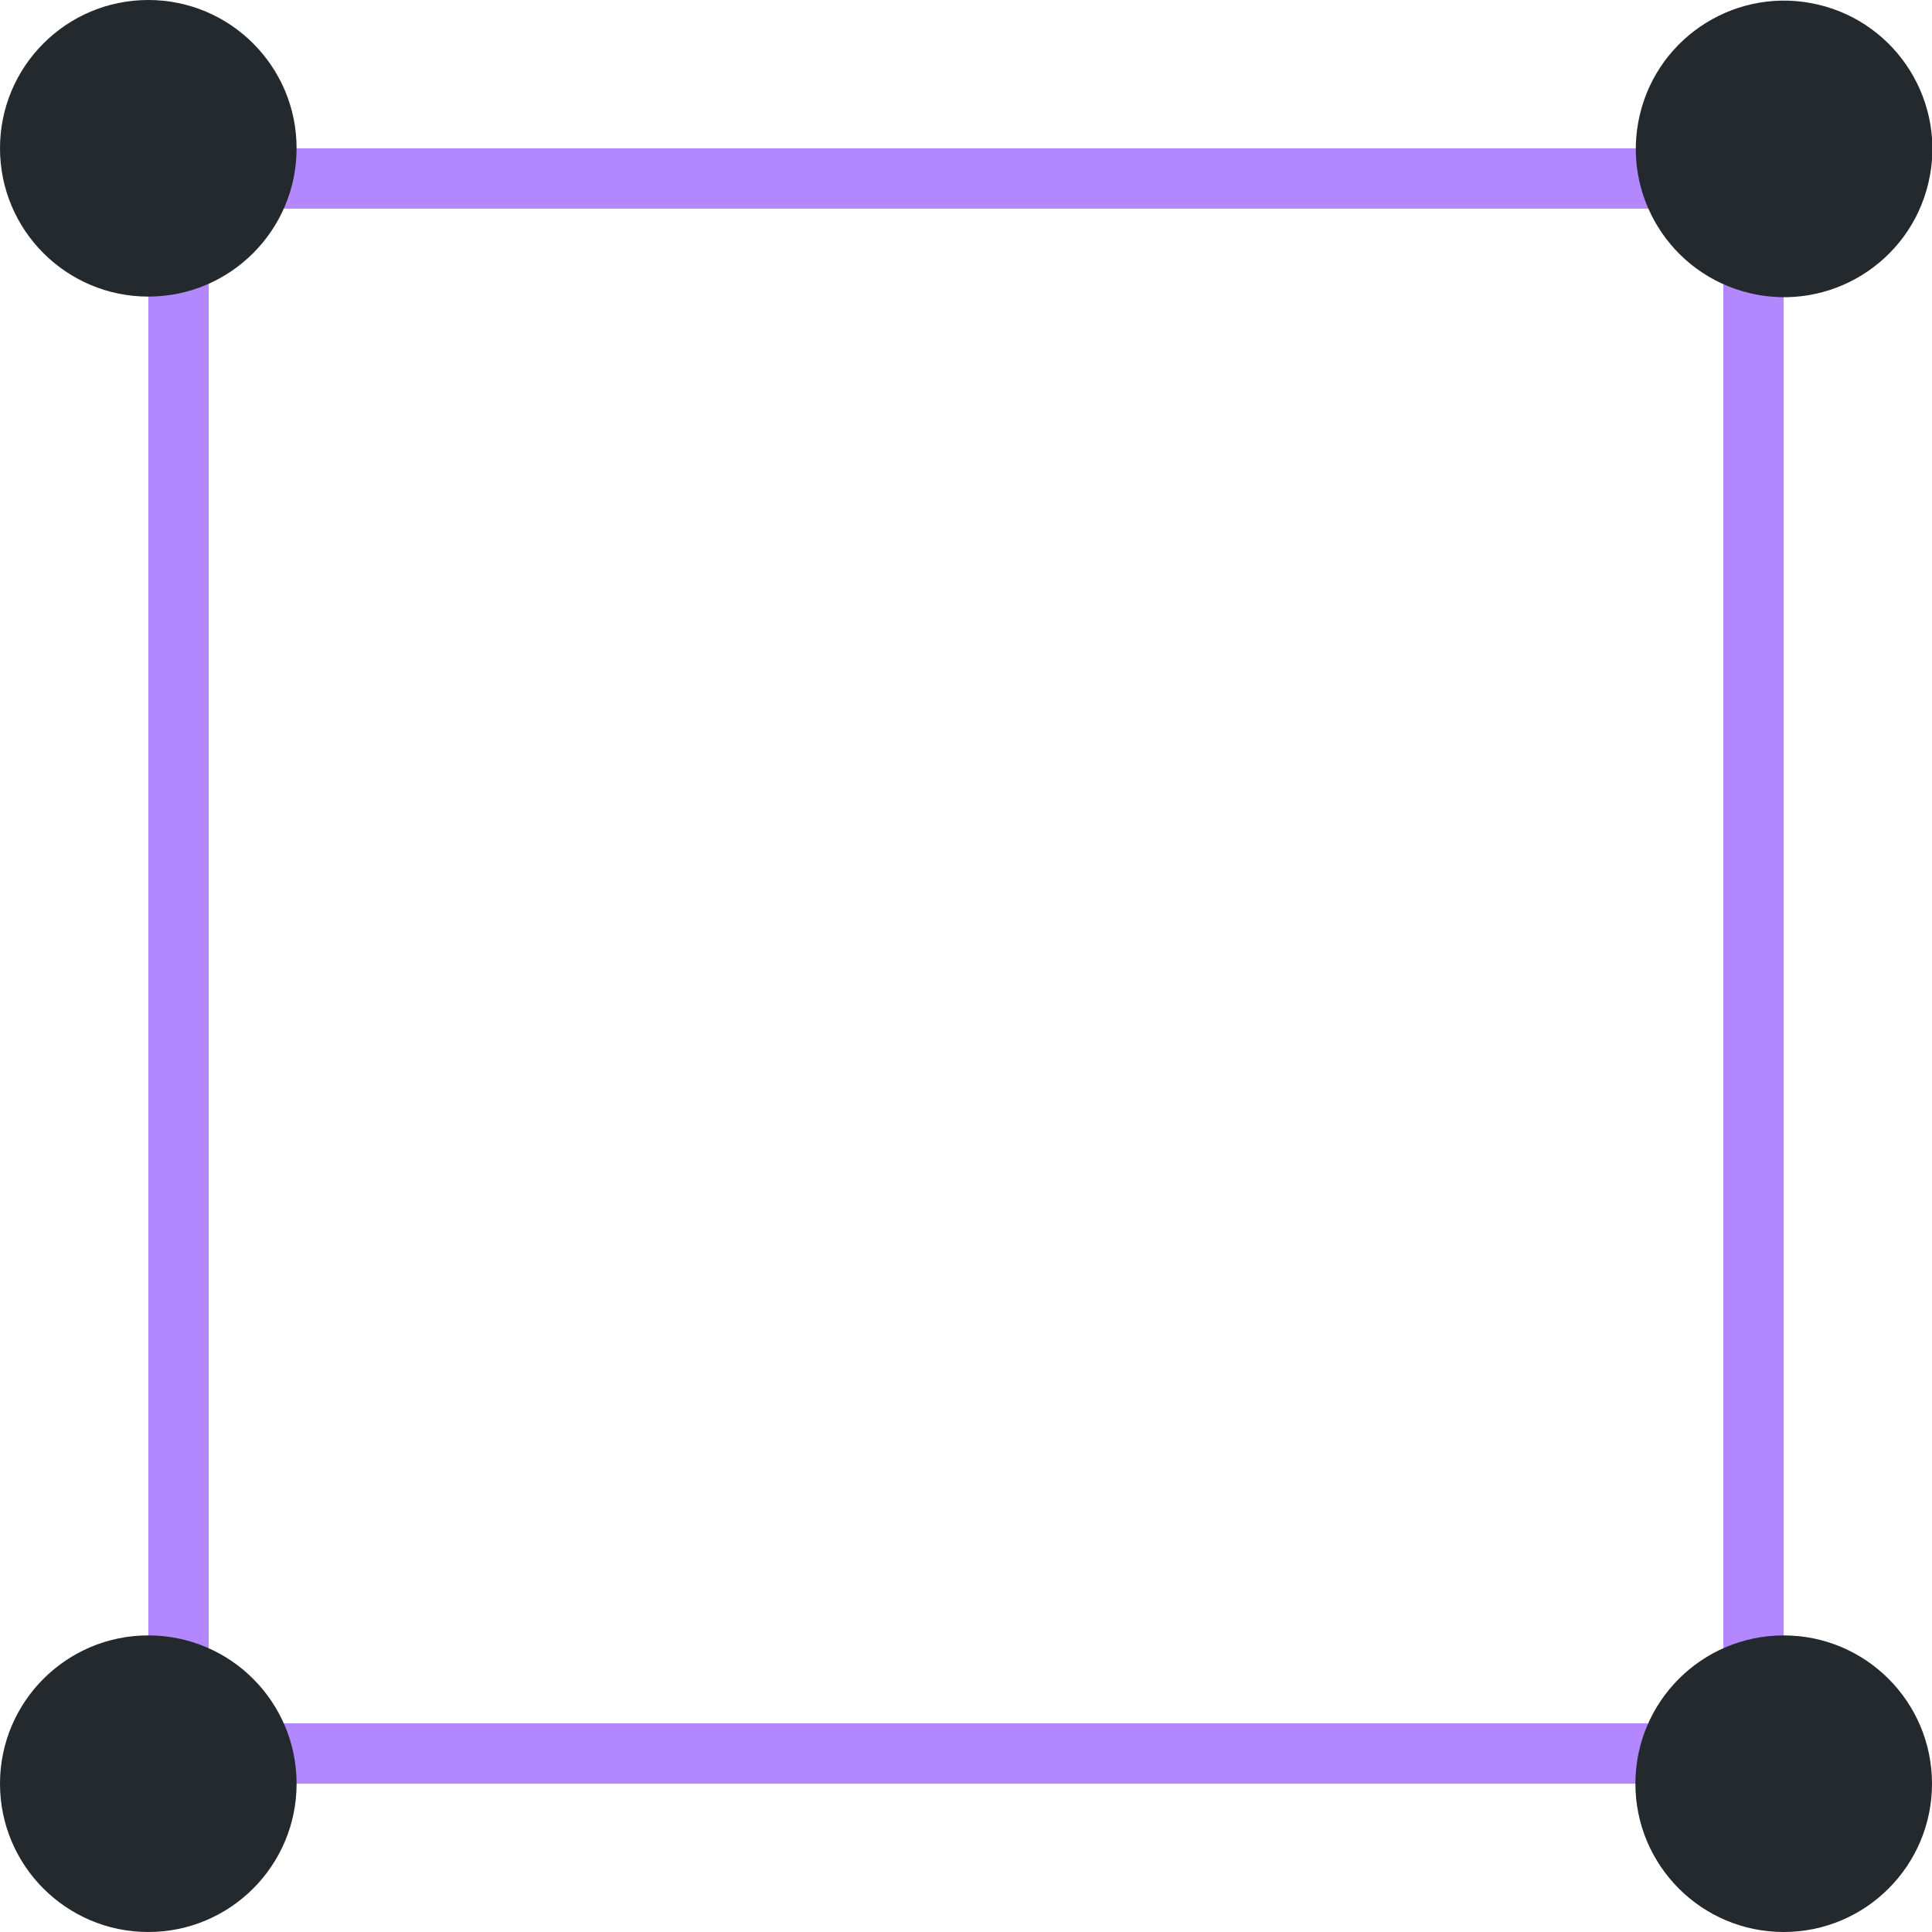 <?xml version="1.0" encoding="utf-8"?>
<!-- Generator: Adobe Illustrator 25.1.0, SVG Export Plug-In . SVG Version: 6.00 Build 0)  -->
<svg version="1.1" id="Layer_1" xmlns="http://www.w3.org/2000/svg" xmlns:xlink="http://www.w3.org/1999/xlink" x="0px" y="0px"
	 viewBox="0 0 512 512" style="enable-background:new 0 0 512 512;" xml:space="preserve">
<style type="text/css">
	.st0{fill:#B388FF;}
	.st1{fill:#24292e;}
</style>
<path class="st0" d="M456.7,55.3v401.4H55.3V55.3H456.7 M472.7,39.3H39.3v433.4h433.4V39.3z"/>
<g>
	<circle class="st1" cx="39.3" cy="39.3" r="39.3"/>
	
		<ellipse transform="matrix(0.23 -0.973 0.973 0.23 325.843 490.36)" class="st1" cx="472.7" cy="39.3" rx="39.3" ry="39.3"/>
	<circle class="st1" cx="39.3" cy="472.7" r="39.3"/>
	<circle class="st1" cx="472.7" cy="472.7" r="39.3"/>
</g>
</svg>
